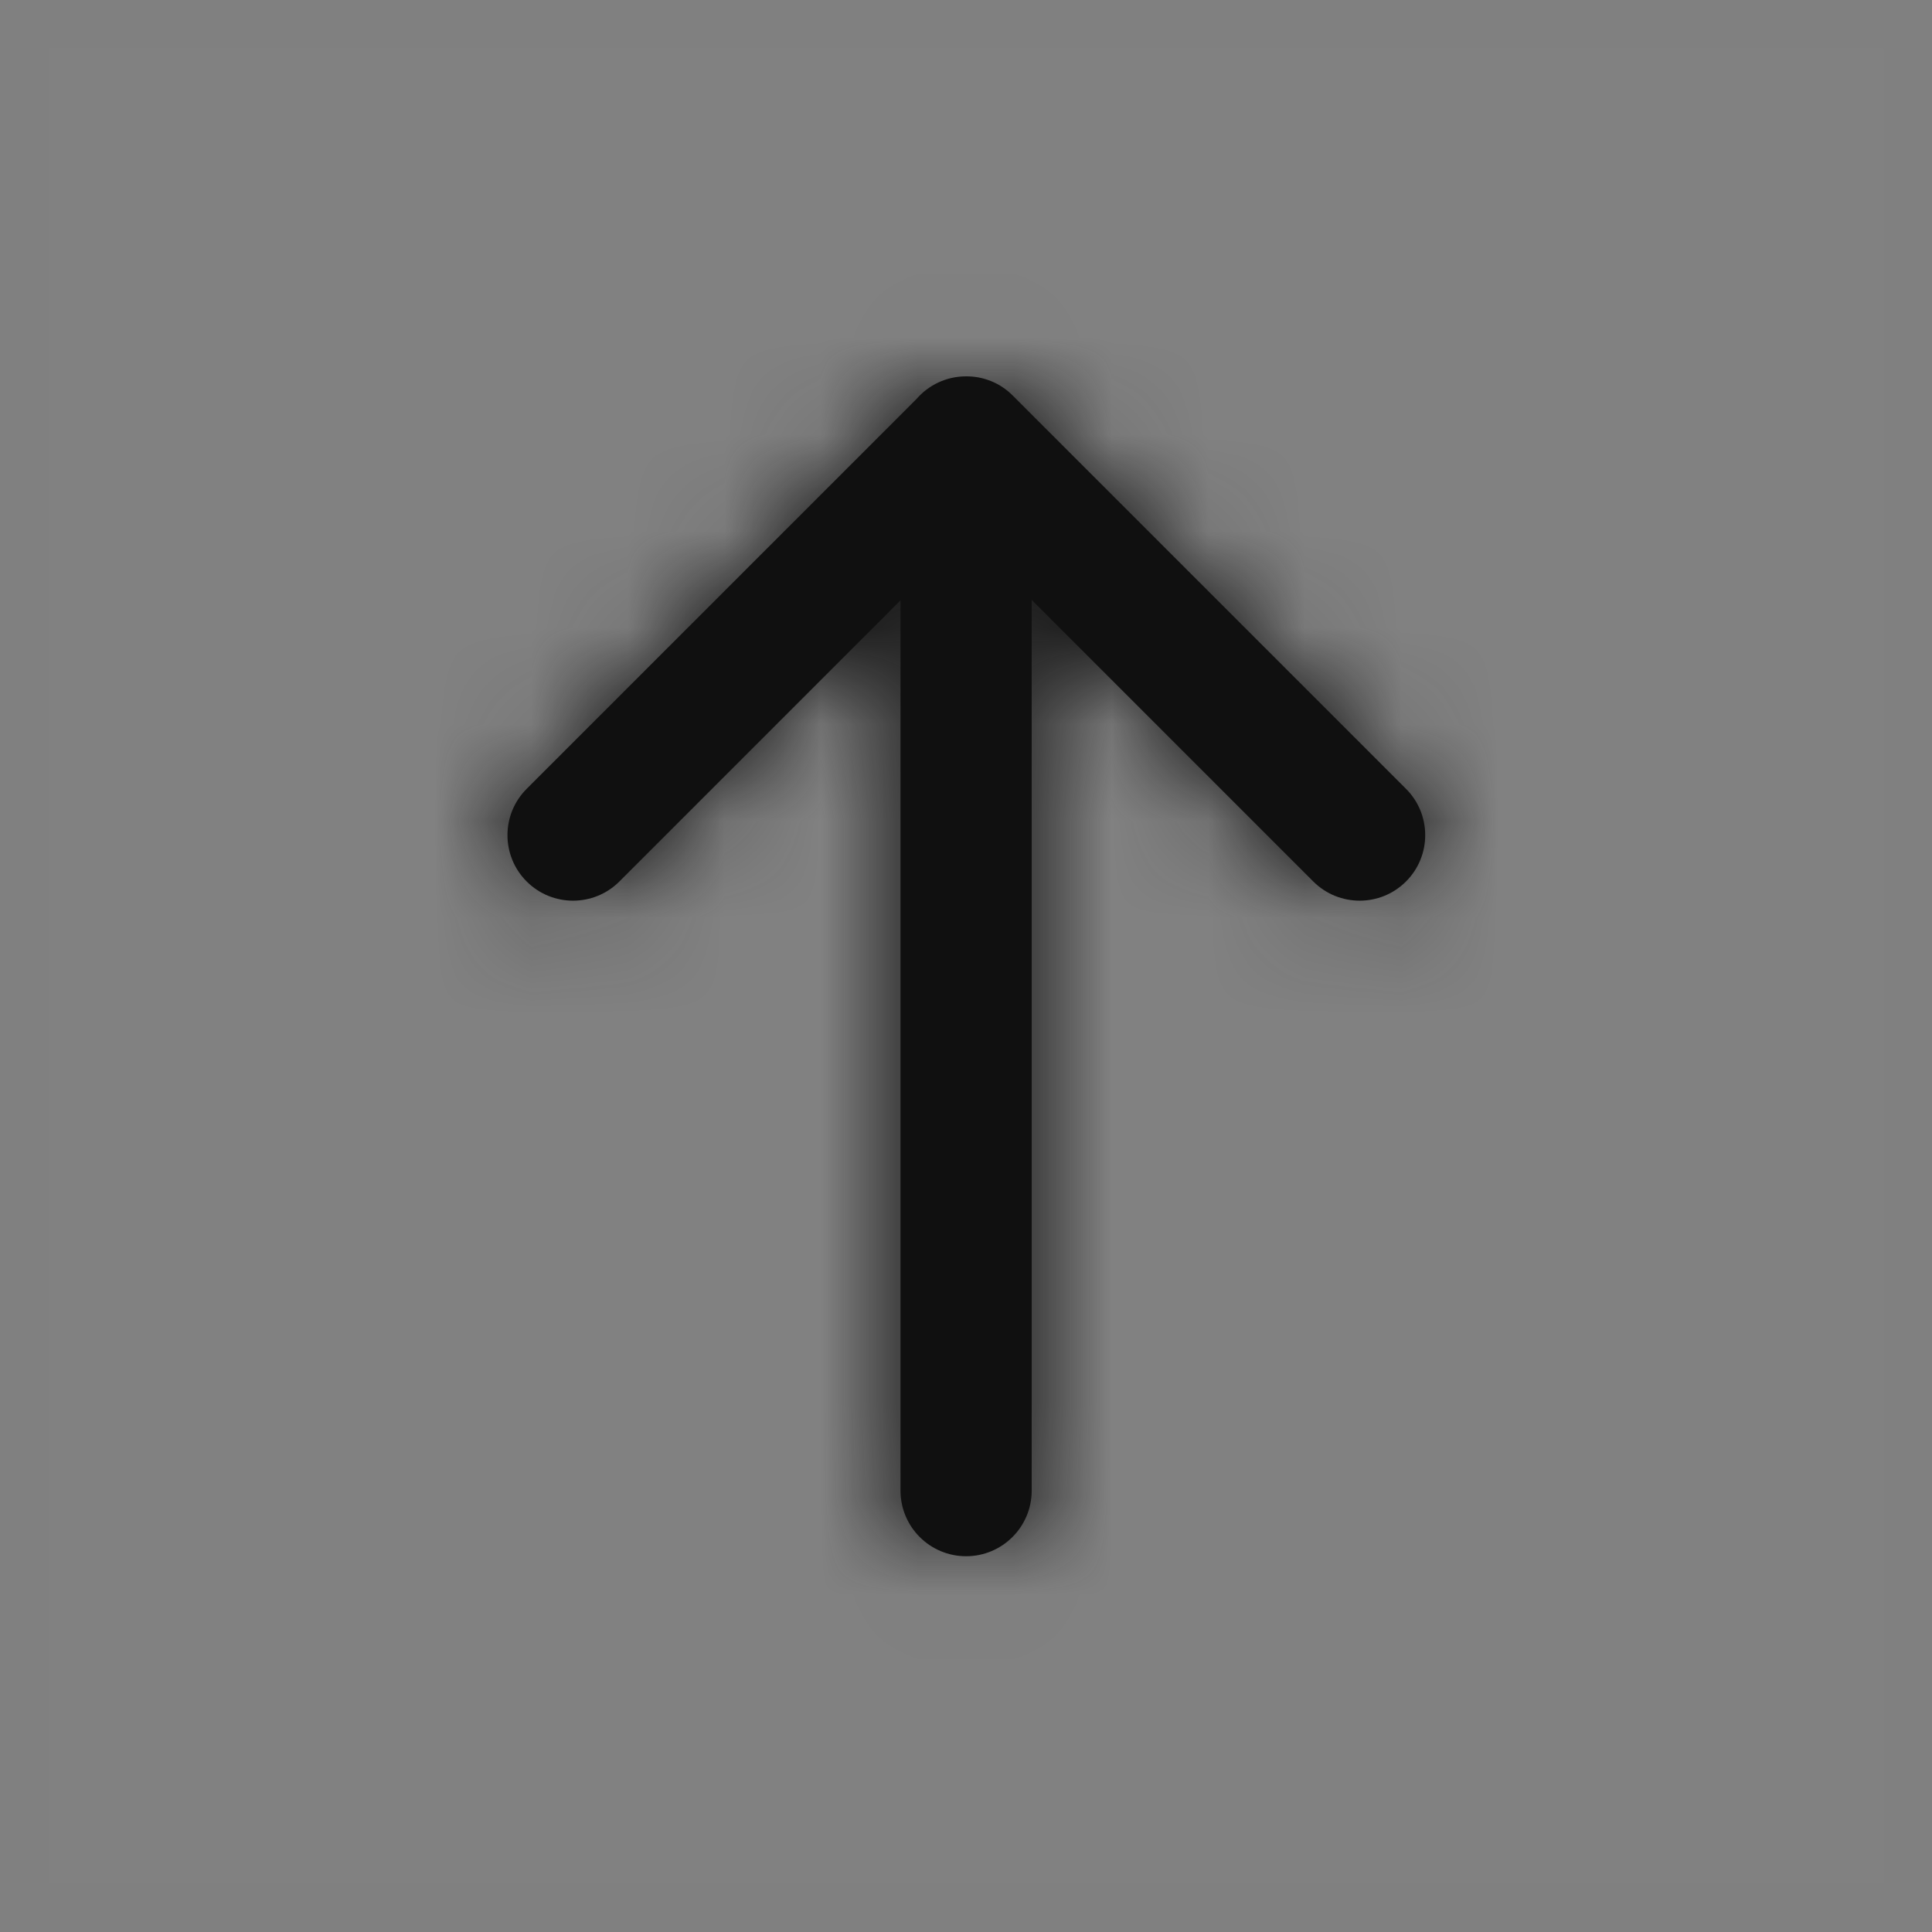<svg width="20" height="20" viewBox="0 0 20 20" fill="none" xmlns="http://www.w3.org/2000/svg">
<rect x="0" y="0" width="20" height="20" fill="#808080" stroke="none"/>
<rect x="0.502" y="0.498" width="19" height="19" fill="white" fill-opacity="0.01"/>
<path fill-rule="evenodd" clip-rule="evenodd" d="M10.001 16.11C10.376 16.11 10.68 15.806 10.68 15.431V6.21L13.595 9.125C13.86 9.39 14.29 9.39 14.555 9.125C14.82 8.86 14.82 8.431 14.555 8.166L10.483 4.094C10.351 3.961 10.176 3.895 10.002 3.896C10.002 3.896 10.001 3.896 10.001 3.896C9.795 3.896 9.611 3.987 9.486 4.132L5.452 8.166C5.187 8.431 5.187 8.86 5.452 9.125C5.717 9.39 6.147 9.39 6.412 9.125L9.322 6.215V15.431C9.322 15.806 9.626 16.11 10.001 16.11Z" fill="#101010"/>
<mask id="mask0_34_59" style="mask-type:alpha" maskUnits="userSpaceOnUse" x="5" y="3" width="10" height="14">
<path fill-rule="evenodd" clip-rule="evenodd" d="M10.001 16.11C10.376 16.11 10.68 15.806 10.68 15.431V6.21L13.595 9.125C13.86 9.39 14.29 9.39 14.555 9.125C14.82 8.86 14.82 8.431 14.555 8.166L10.483 4.094C10.351 3.961 10.176 3.895 10.002 3.896C10.002 3.896 10.001 3.896 10.001 3.896C9.795 3.896 9.611 3.987 9.486 4.132L5.452 8.166C5.187 8.431 5.187 8.86 5.452 9.125C5.717 9.39 6.147 9.39 6.412 9.125L9.322 6.215V15.431C9.322 15.806 9.626 16.11 10.001 16.11Z" fill="white"/>
</mask>
<g mask="url(#mask0_34_59)">
<rect x="0.502" y="0.498" width="19" height="19" fill="#101010"/>
</g>
</svg>
